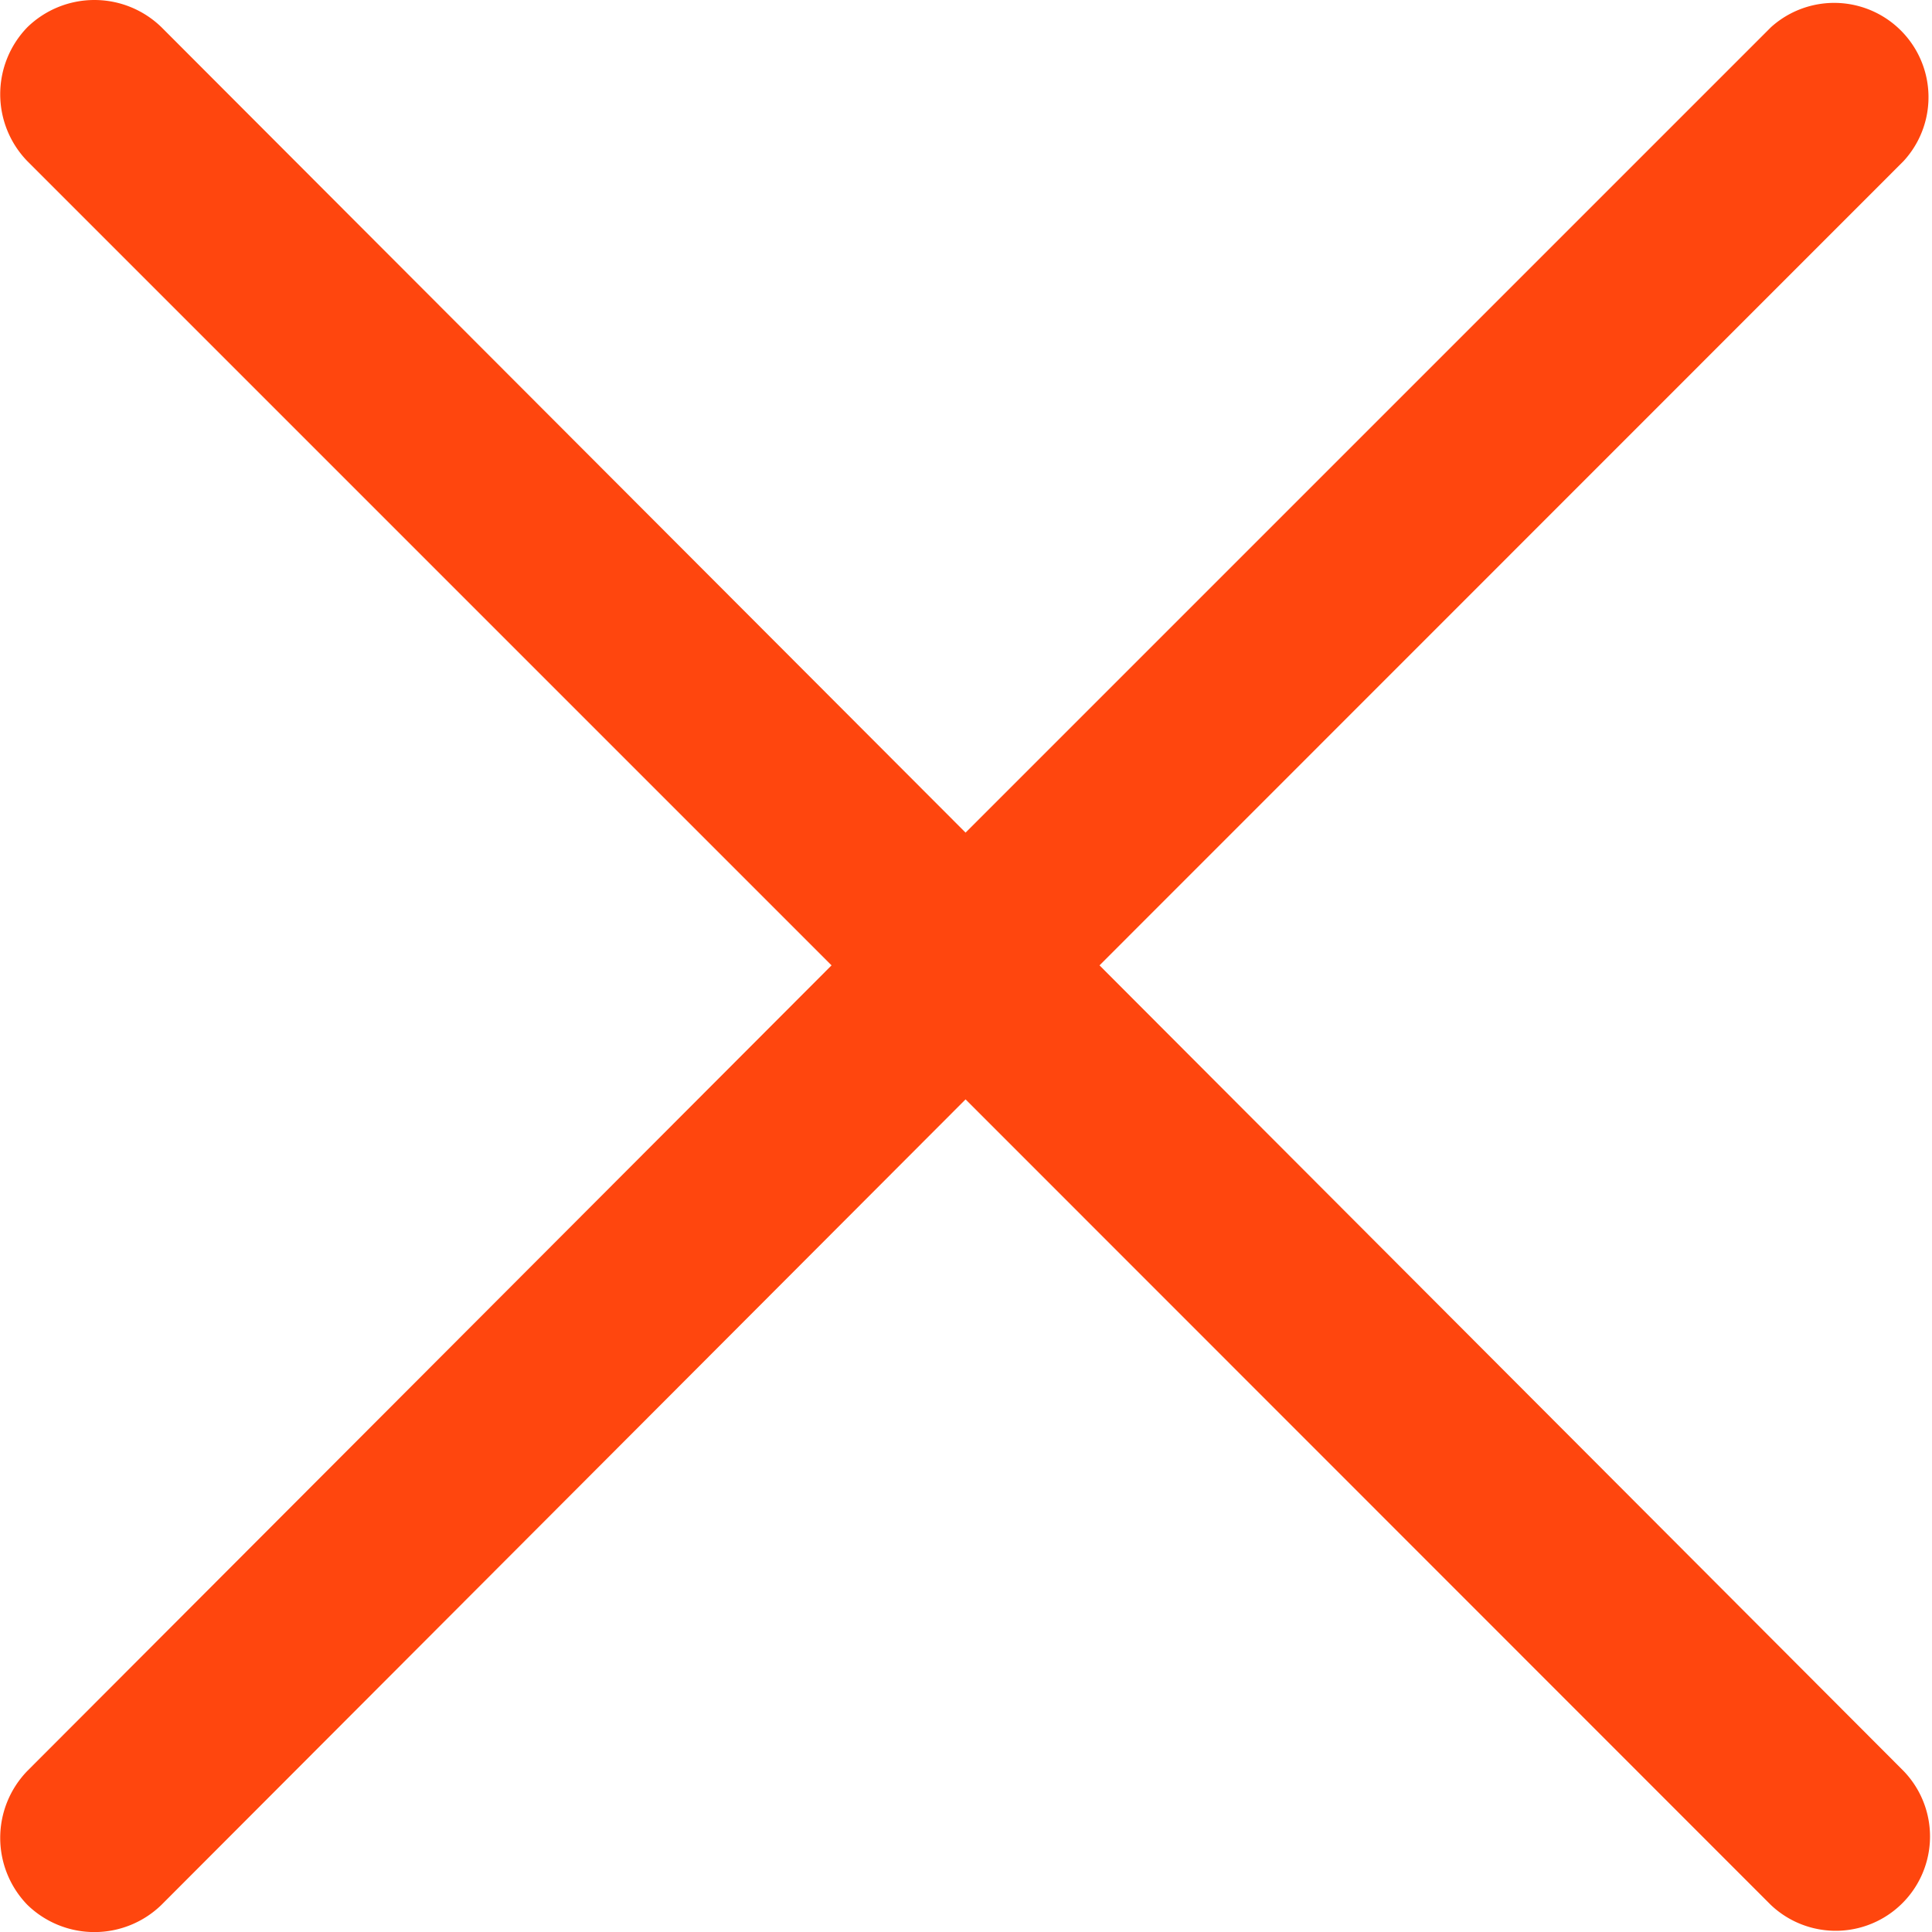 <svg xmlns="http://www.w3.org/2000/svg" xmlns:xlink="http://www.w3.org/1999/xlink" width="27" height="27" viewBox="0 0 27 27"><defs><style>.a,.c{fill:#ff460e;}.a{stroke:#707070;}.b{clip-path:url(#a);}</style><clipPath id="a"><rect class="a" width="27" height="27" transform="translate(0 322)"/></clipPath></defs><g class="b" transform="translate(0 -322)"><path class="c" d="M.382,2.253A1.344,1.344,0,0,1,.382.38a1.344,1.344,0,0,1,1.873,0L13.493,11.636,24.749.38A1.318,1.318,0,0,1,26.6,2.253L15.365,13.491,26.6,24.748a1.318,1.318,0,0,1-1.854,1.873L13.493,15.364,2.255,26.621a1.344,1.344,0,0,1-1.873,0,1.344,1.344,0,0,1,0-1.873L11.62,13.491Z" transform="translate(0.001 322)"/></g></svg>